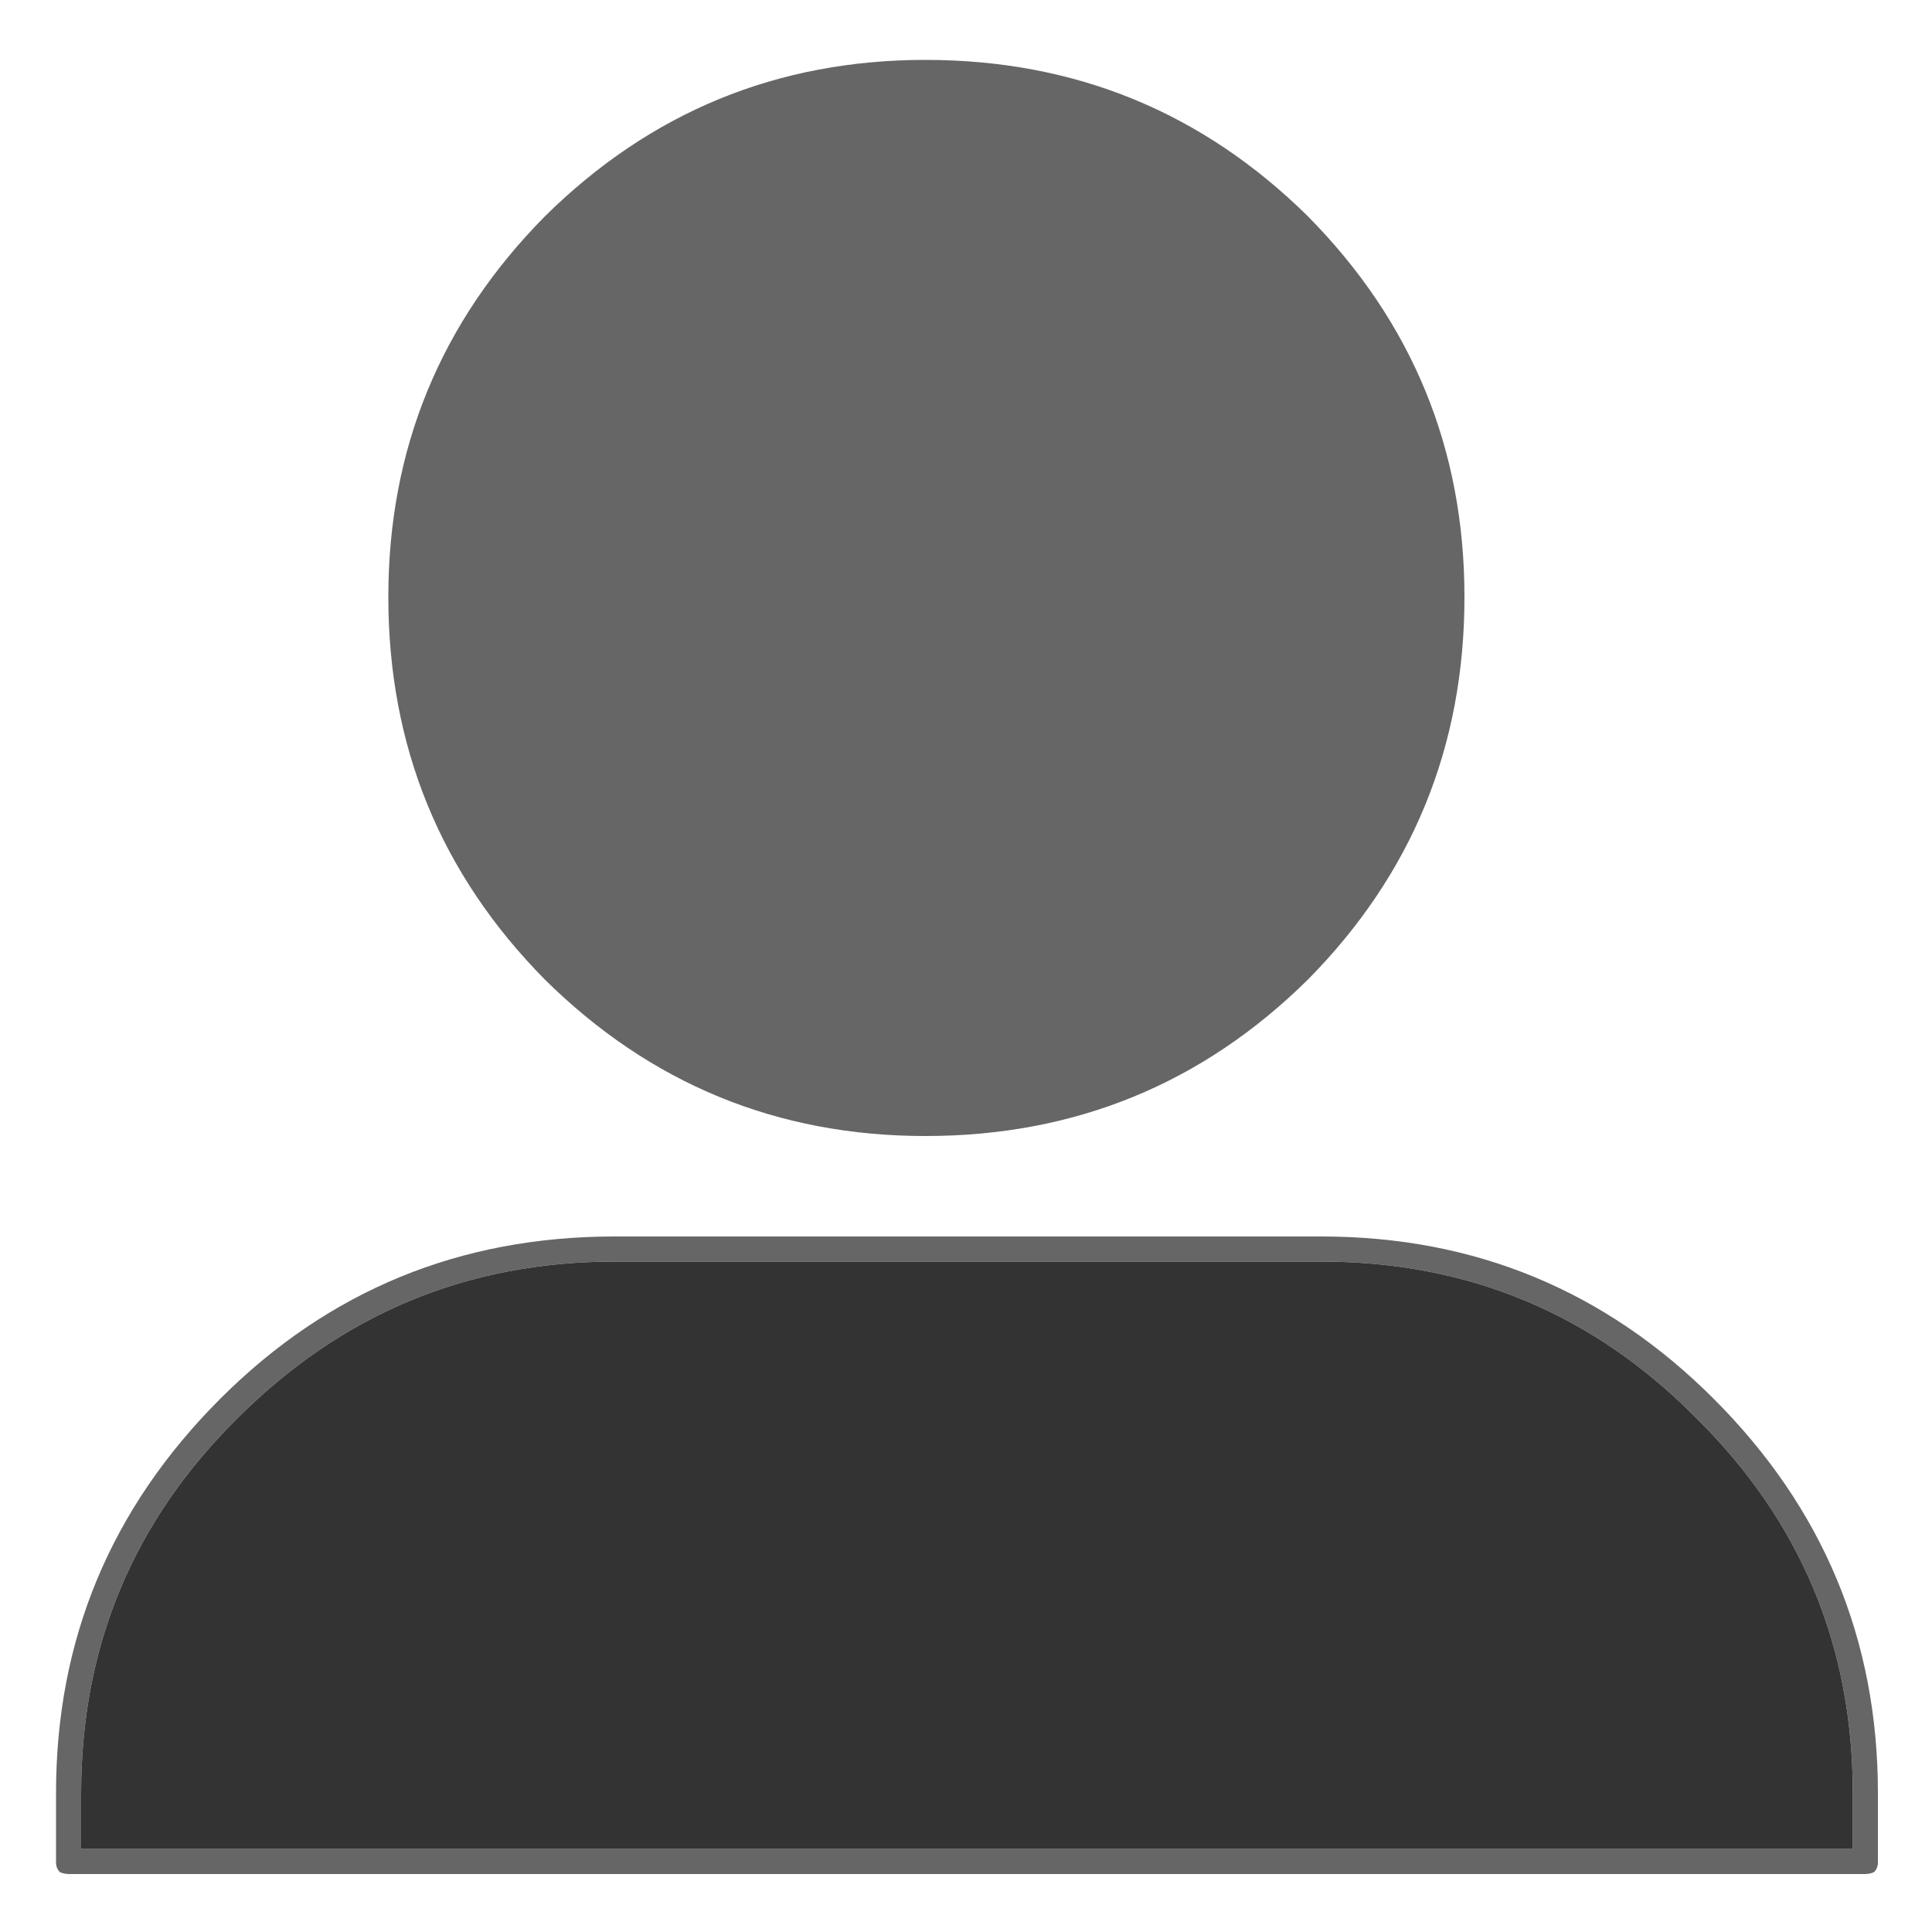 
<svg xmlns="http://www.w3.org/2000/svg" version="1.1" xmlns:xlink="http://www.w3.org/1999/xlink" preserveAspectRatio="none" x="0px" y="0px" width="50px" height="50px" viewBox="0 0 50 50">
<defs>
<g id="Layer1_1_FILL">
<path fill="#666666" stroke="none" d="
M 37.9 15.45
Q 37.9 9.7 33.85 5.6 29.75 1.55 23.95 1.55 18.2 1.55 14.1 5.6 10.05 9.7 10.05 15.45 10.05 21.25 14.1 25.35 18.2 29.4 23.95 29.4 29.75 29.4 33.85 25.35 37.9 21.25 37.9 15.45
M 48.6 48.2
L 48.6 46.4
Q 48.6 40.45 44.35 36.2 40.15 32 34.2 32
L 15.9 32
Q 9.9 32 5.7 36.2 1.45 40.45 1.45 46.4
L 1.45 48.2
Q 1.45 48.35 1.55 48.45 1.65 48.5 1.8 48.5
L 48.25 48.5
Q 48.4 48.5 48.5 48.45 48.6 48.35 48.6 48.2
M 43.9 36.7
Q 47.95 40.7 47.95 46.4
L 47.95 47.85 2.1 47.85 2.1 46.4
Q 2.1 40.7 6.15 36.7 10.2 32.65 15.9 32.65
L 34.2 32.65
Q 39.9 32.65 43.9 36.7 Z"/>

<path fill="#333333" stroke="none" d="
M 47.95 46.4
Q 47.95 40.7 43.9 36.7 39.9 32.65 34.2 32.65
L 15.9 32.65
Q 10.2 32.65 6.15 36.7 2.1 40.7 2.1 46.4
L 2.1 47.85 47.95 47.85 47.95 46.4 Z"/>
</g>

<path id="Layer1_0_1_STROKES" stroke="#333333" stroke-width="4" stroke-linejoin="round" stroke-linecap="round" fill="none" d="
M 83.4 -12.6
Q 58.8 12 24 12 -10.8 12 -35.4 -12.6 -60 -37.2 -60 -72 -60 -106.8 -35.4 -131.4 -10.8 -156 24 -156 58.8 -156 83.4 -131.4 108 -106.8 108 -72 108 -37.2 83.4 -12.6 Z
M 174 119
Q 174 82.95 148.5 57.45 123.05 32 87 32
L -25.95 32
Q -62 32 -87.5 57.45 -112.95 82.95 -112.95 119
L -112.95 130 174 130 174 119 Z"/>
</defs>

<g id="Layer_5">
<g transform="matrix( 1, 0, 0, 1, -435.1,-47) ">
<use xlink:href="#Layer1_0_1_STROKES"/>
</g>

<g transform="matrix( 1, 0, 0, 1, 0,0) ">
<use xlink:href="#Layer1_1_FILL"/>
</g>
</g>
</svg>
